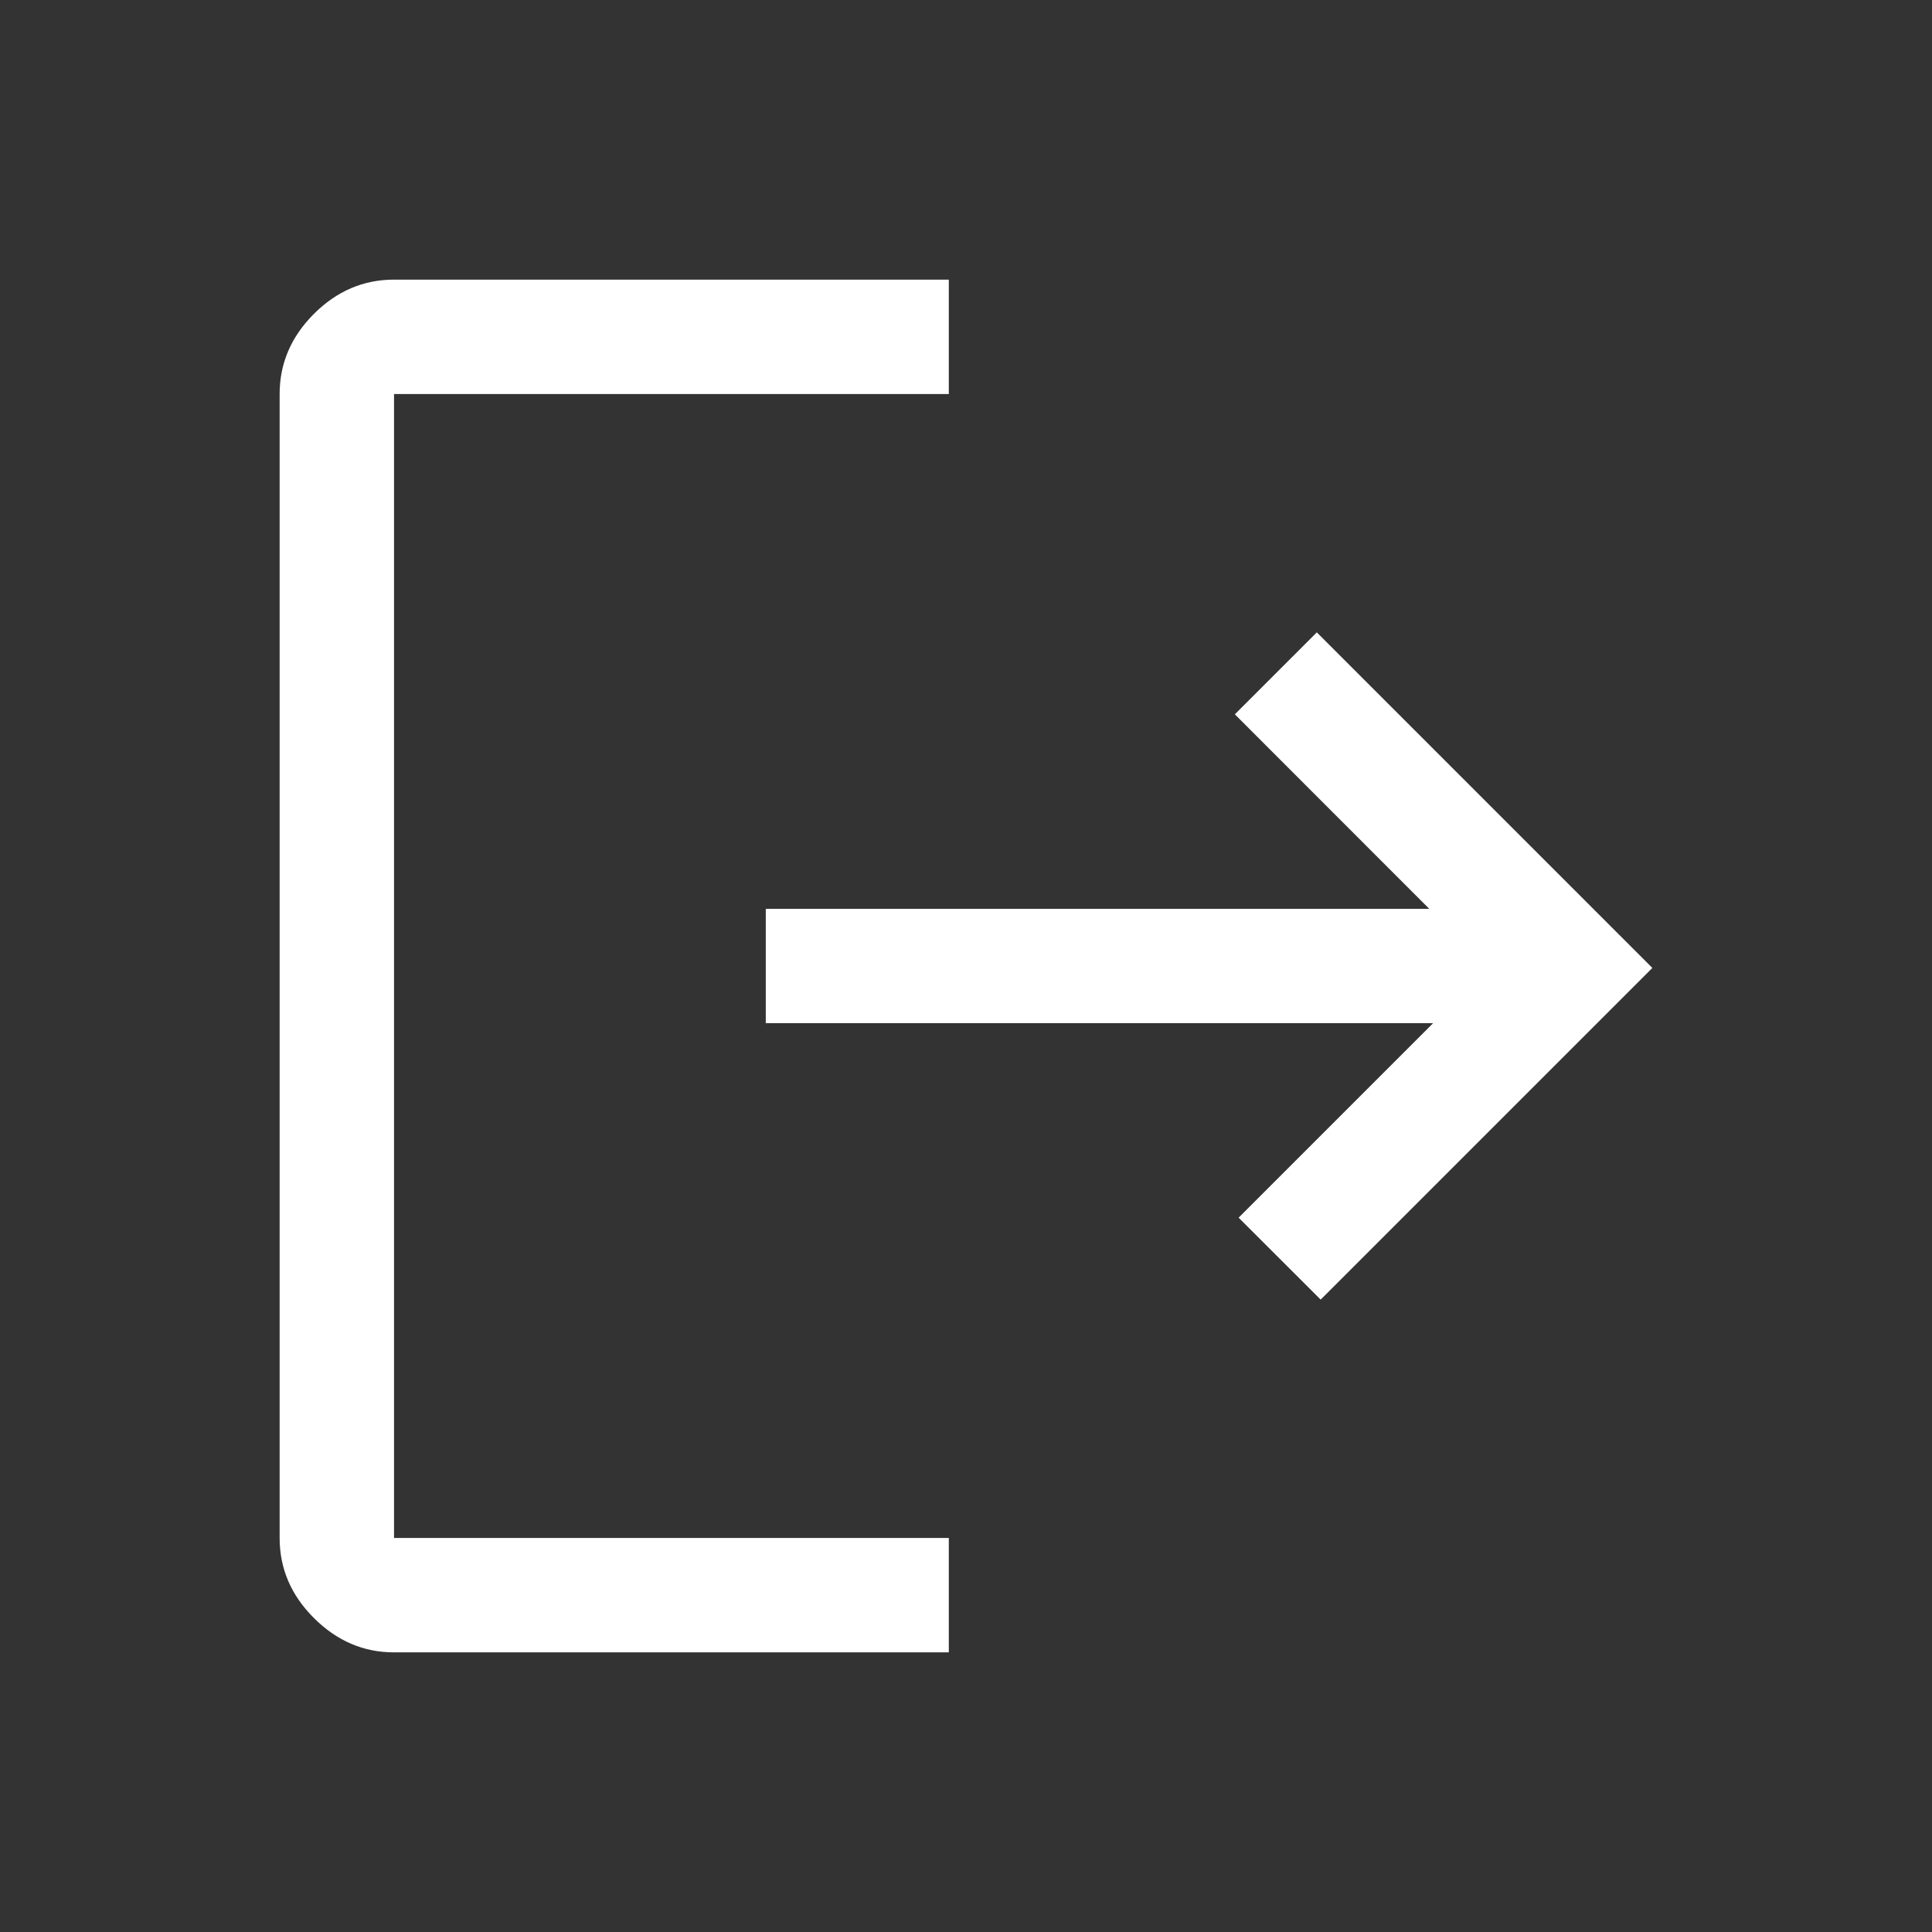 <svg width="19" height="19" viewBox="0 0 19 19" fill="none" xmlns="http://www.w3.org/2000/svg">
<rect x="0" y="0" width="19" height="19" fill="#333333" stroke="none"/>
<path d="M3.875 16.25C3.575 16.25 3.312 16.137 3.087 15.912C2.862 15.688 2.75 15.425 2.75 15.125V3.875C2.75 3.575 2.862 3.312 3.087 3.087C3.312 2.862 3.575 2.75 3.875 2.75H9.331V3.875H3.875V15.125H9.331V16.25H3.875ZM12.988 12.781L12.181 11.975L14.094 10.062H7.531V8.938H14.056L12.144 7.025L12.95 6.219L16.25 9.519L12.988 12.781Z" fill="white"/>
</svg>
